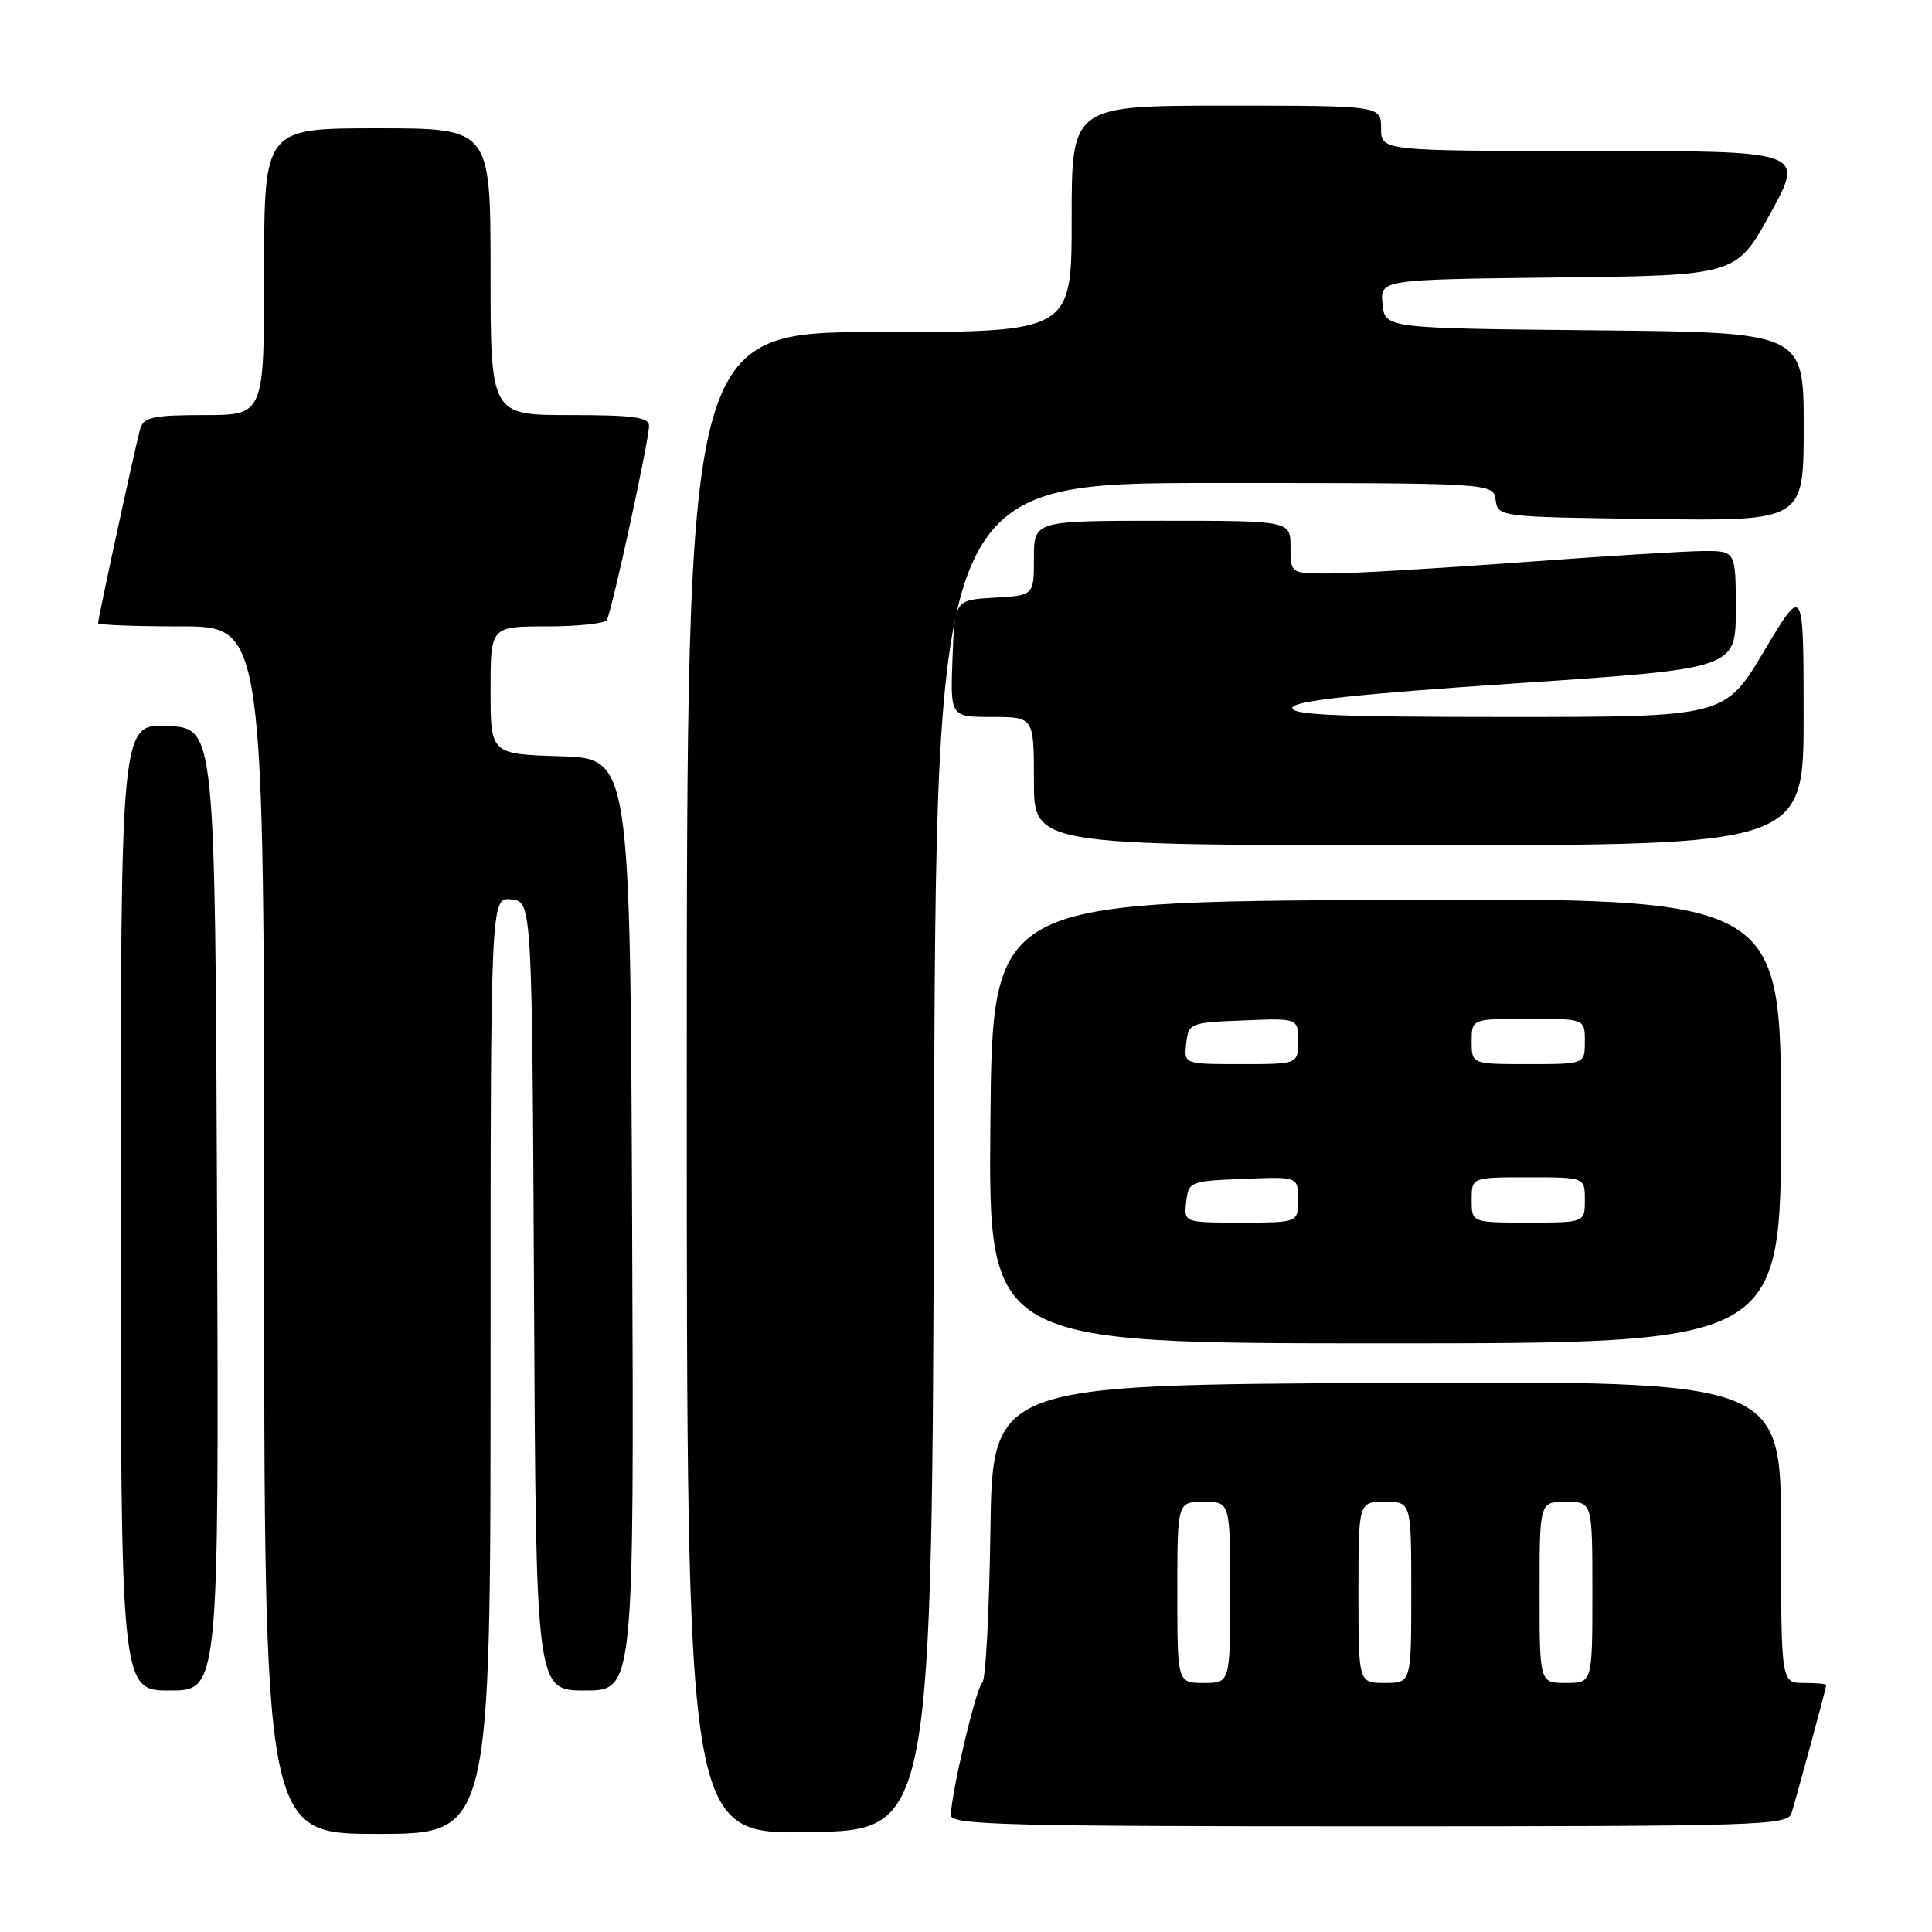<?xml version="1.0" encoding="UTF-8" standalone="no"?>
<!DOCTYPE svg PUBLIC "-//W3C//DTD SVG 1.1//EN" "http://www.w3.org/Graphics/SVG/1.1/DTD/svg11.dtd" >
<svg xmlns="http://www.w3.org/2000/svg" xmlns:xlink="http://www.w3.org/1999/xlink" version="1.1" viewBox="0 0 256 256">
 <g >
 <path fill="currentColor"
d=" M 65.00 180.93 C 65.00 118.87 65.00 118.87 67.75 119.18 C 70.50 119.50 70.50 119.50 70.76 171.75 C 71.02 224.00 71.02 224.00 77.52 224.00 C 84.02 224.00 84.02 224.00 83.76 162.25 C 83.50 100.50 83.50 100.50 74.25 100.21 C 65.00 99.92 65.00 99.92 65.00 91.46 C 65.00 83.00 65.00 83.00 72.44 83.00 C 76.53 83.00 80.12 82.62 80.40 82.16 C 81.05 81.10 86.00 58.36 86.00 56.42 C 86.00 55.28 83.90 55.00 75.50 55.00 C 65.00 55.00 65.00 55.00 65.00 36.00 C 65.00 17.00 65.00 17.00 50.00 17.00 C 35.00 17.00 35.00 17.00 35.00 36.00 C 35.00 55.00 35.00 55.00 27.07 55.00 C 20.38 55.00 19.05 55.28 18.60 56.75 C 18.05 58.58 13.00 81.85 13.00 82.58 C 13.00 82.81 17.95 83.00 24.00 83.00 C 35.00 83.00 35.00 83.00 35.00 163.00 C 35.00 243.00 35.00 243.00 50.00 243.00 C 65.00 243.00 65.00 243.00 65.00 180.93 Z  M 123.76 153.25 C 124.01 64.00 124.01 64.00 160.94 64.00 C 197.86 64.00 197.86 64.00 198.18 66.25 C 198.50 68.49 198.60 68.50 218.75 68.77 C 239.00 69.04 239.00 69.04 239.00 56.54 C 239.00 44.03 239.00 44.03 211.25 43.77 C 183.50 43.50 183.50 43.50 183.19 40.27 C 182.88 37.04 182.88 37.04 206.48 36.77 C 230.09 36.50 230.09 36.50 234.60 28.25 C 239.12 20.00 239.12 20.00 211.06 20.00 C 183.00 20.00 183.00 20.00 183.00 17.00 C 183.00 14.00 183.00 14.00 162.50 14.00 C 142.00 14.00 142.00 14.00 142.00 29.00 C 142.00 44.00 142.00 44.00 116.50 44.00 C 91.00 44.00 91.00 44.00 91.00 143.52 C 91.00 243.05 91.00 243.05 107.25 242.77 C 123.50 242.50 123.50 242.50 123.76 153.25 Z  M 237.39 240.25 C 238.24 237.42 242.00 223.57 242.00 223.27 C 242.00 223.12 240.65 223.00 239.00 223.00 C 236.00 223.00 236.00 223.00 236.00 202.99 C 236.00 182.98 236.00 182.98 183.75 183.24 C 131.50 183.50 131.50 183.50 131.23 202.95 C 131.08 213.65 130.60 222.65 130.16 222.95 C 129.37 223.50 126.00 237.73 126.00 240.53 C 126.00 241.81 133.30 242.00 181.43 242.00 C 233.36 242.00 236.90 241.89 237.39 240.25 Z  M 28.76 160.25 C 28.50 96.50 28.50 96.50 22.25 96.20 C 16.00 95.90 16.00 95.90 16.00 159.95 C 16.00 224.00 16.00 224.00 22.51 224.00 C 29.01 224.00 29.01 224.00 28.76 160.25 Z  M 236.00 148.49 C 236.00 118.98 236.00 118.98 183.75 119.24 C 131.50 119.50 131.50 119.50 131.23 148.75 C 130.97 178.00 130.97 178.00 183.48 178.00 C 236.00 178.00 236.00 178.00 236.00 148.49 Z  M 238.99 94.75 C 238.98 77.50 238.98 77.50 233.76 86.25 C 228.55 95.00 228.55 95.00 199.69 95.00 C 177.05 95.00 170.92 94.73 171.25 93.75 C 171.54 92.85 179.81 91.96 200.83 90.55 C 230.00 88.60 230.00 88.60 230.00 80.80 C 230.00 73.00 230.00 73.00 225.75 73.01 C 223.41 73.02 212.50 73.69 201.50 74.51 C 190.50 75.32 179.14 75.99 176.25 75.99 C 171.00 76.00 171.00 76.00 171.00 72.50 C 171.00 69.00 171.00 69.00 154.00 69.00 C 137.00 69.00 137.00 69.00 137.00 73.95 C 137.00 78.90 137.00 78.90 131.75 79.20 C 126.50 79.50 126.50 79.50 126.21 87.25 C 125.92 95.00 125.92 95.00 131.46 95.00 C 137.00 95.00 137.00 95.00 137.00 103.50 C 137.00 112.00 137.00 112.00 188.00 112.00 C 239.00 112.00 239.00 112.00 238.99 94.75 Z  M 156.00 211.00 C 156.00 199.00 156.00 199.00 159.50 199.00 C 163.00 199.00 163.00 199.00 163.00 211.00 C 163.00 223.00 163.00 223.00 159.50 223.00 C 156.00 223.00 156.00 223.00 156.00 211.00 Z  M 180.00 211.00 C 180.00 199.00 180.00 199.00 183.50 199.00 C 187.00 199.00 187.00 199.00 187.00 211.00 C 187.00 223.00 187.00 223.00 183.50 223.00 C 180.00 223.00 180.00 223.00 180.00 211.00 Z  M 204.00 211.00 C 204.00 199.00 204.00 199.00 207.50 199.00 C 211.00 199.00 211.00 199.00 211.00 211.00 C 211.00 223.00 211.00 223.00 207.50 223.00 C 204.00 223.00 204.00 223.00 204.00 211.00 Z  M 157.18 159.25 C 157.49 156.56 157.67 156.49 164.75 156.21 C 172.00 155.91 172.00 155.91 172.00 158.96 C 172.00 162.00 172.00 162.00 164.43 162.00 C 156.87 162.00 156.87 162.00 157.18 159.25 Z  M 195.00 159.00 C 195.00 156.00 195.00 156.00 202.50 156.00 C 210.00 156.00 210.00 156.00 210.00 159.00 C 210.00 162.00 210.00 162.00 202.50 162.00 C 195.00 162.00 195.00 162.00 195.00 159.00 Z  M 157.18 138.25 C 157.49 135.56 157.67 135.49 164.75 135.21 C 172.00 134.91 172.00 134.91 172.00 137.96 C 172.00 141.00 172.00 141.00 164.43 141.00 C 156.87 141.00 156.87 141.00 157.18 138.25 Z  M 195.00 138.00 C 195.00 135.00 195.00 135.00 202.50 135.00 C 210.00 135.00 210.00 135.00 210.00 138.00 C 210.00 141.00 210.00 141.00 202.50 141.00 C 195.00 141.00 195.00 141.00 195.00 138.00 Z "/>
</g>
</svg>